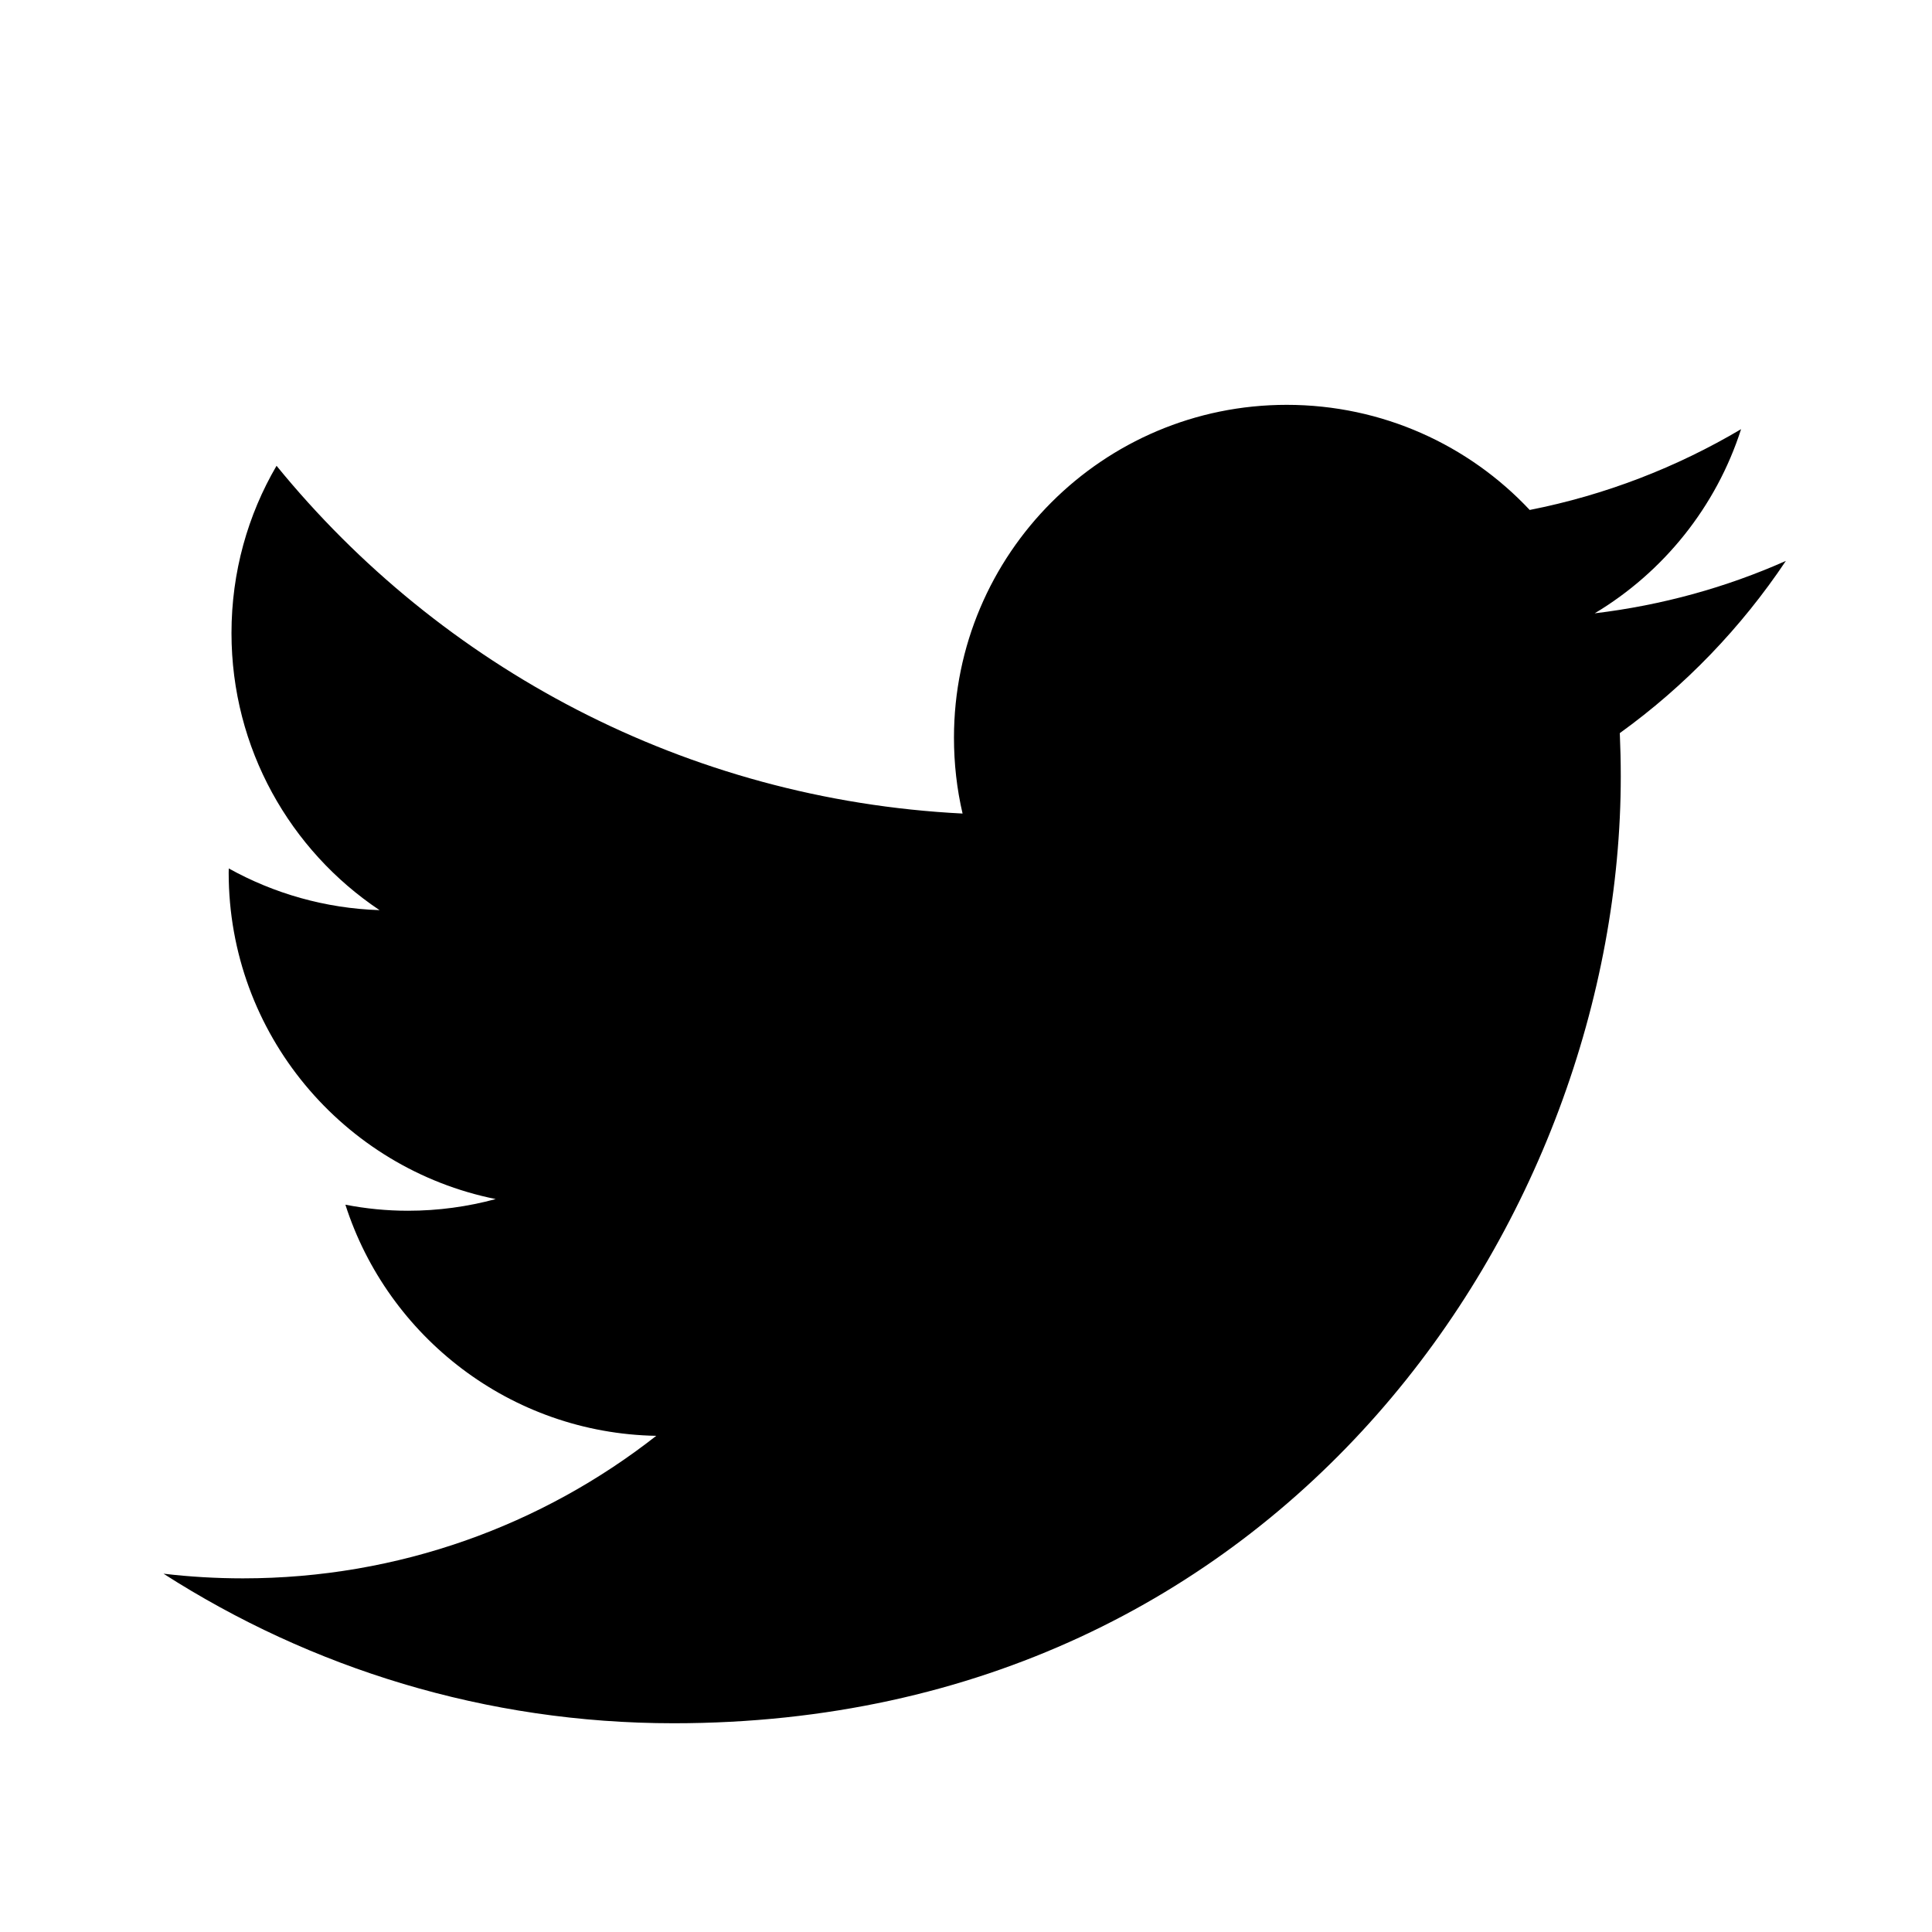 <svg xmlns="http://www.w3.org/2000/svg" width="22" height="22" viewBox="0 0 22 22" fill="none">
  <title>Twitter</title>
  <path d="M20.336 6.387C19.657 6.689 18.926 6.892 18.159 6.984C18.942 6.515 19.542 5.772 19.826 4.887C19.093 5.321 18.282 5.637 17.419 5.807C16.728 5.07 15.743 4.61 14.652 4.61C12.56 4.61 10.863 6.307 10.863 8.4C10.863 8.697 10.896 8.986 10.961 9.264C7.811 9.105 5.018 7.597 3.149 5.304C2.822 5.863 2.636 6.514 2.636 7.209C2.636 8.524 3.305 9.684 4.322 10.364C3.701 10.344 3.116 10.173 2.605 9.889C2.604 9.905 2.604 9.921 2.604 9.937C2.604 11.774 3.911 13.305 5.645 13.654C5.327 13.74 4.992 13.787 4.646 13.787C4.402 13.787 4.164 13.763 3.933 13.718C4.416 15.224 5.815 16.32 7.473 16.35C6.176 17.367 4.542 17.973 2.766 17.973C2.461 17.973 2.159 17.955 1.862 17.92C3.54 18.996 5.532 19.623 7.672 19.623C14.644 19.623 18.456 13.848 18.456 8.839C18.456 8.675 18.452 8.511 18.445 8.348C19.185 7.815 19.828 7.147 20.336 6.387Z" fill="currentColor"/>
</svg>